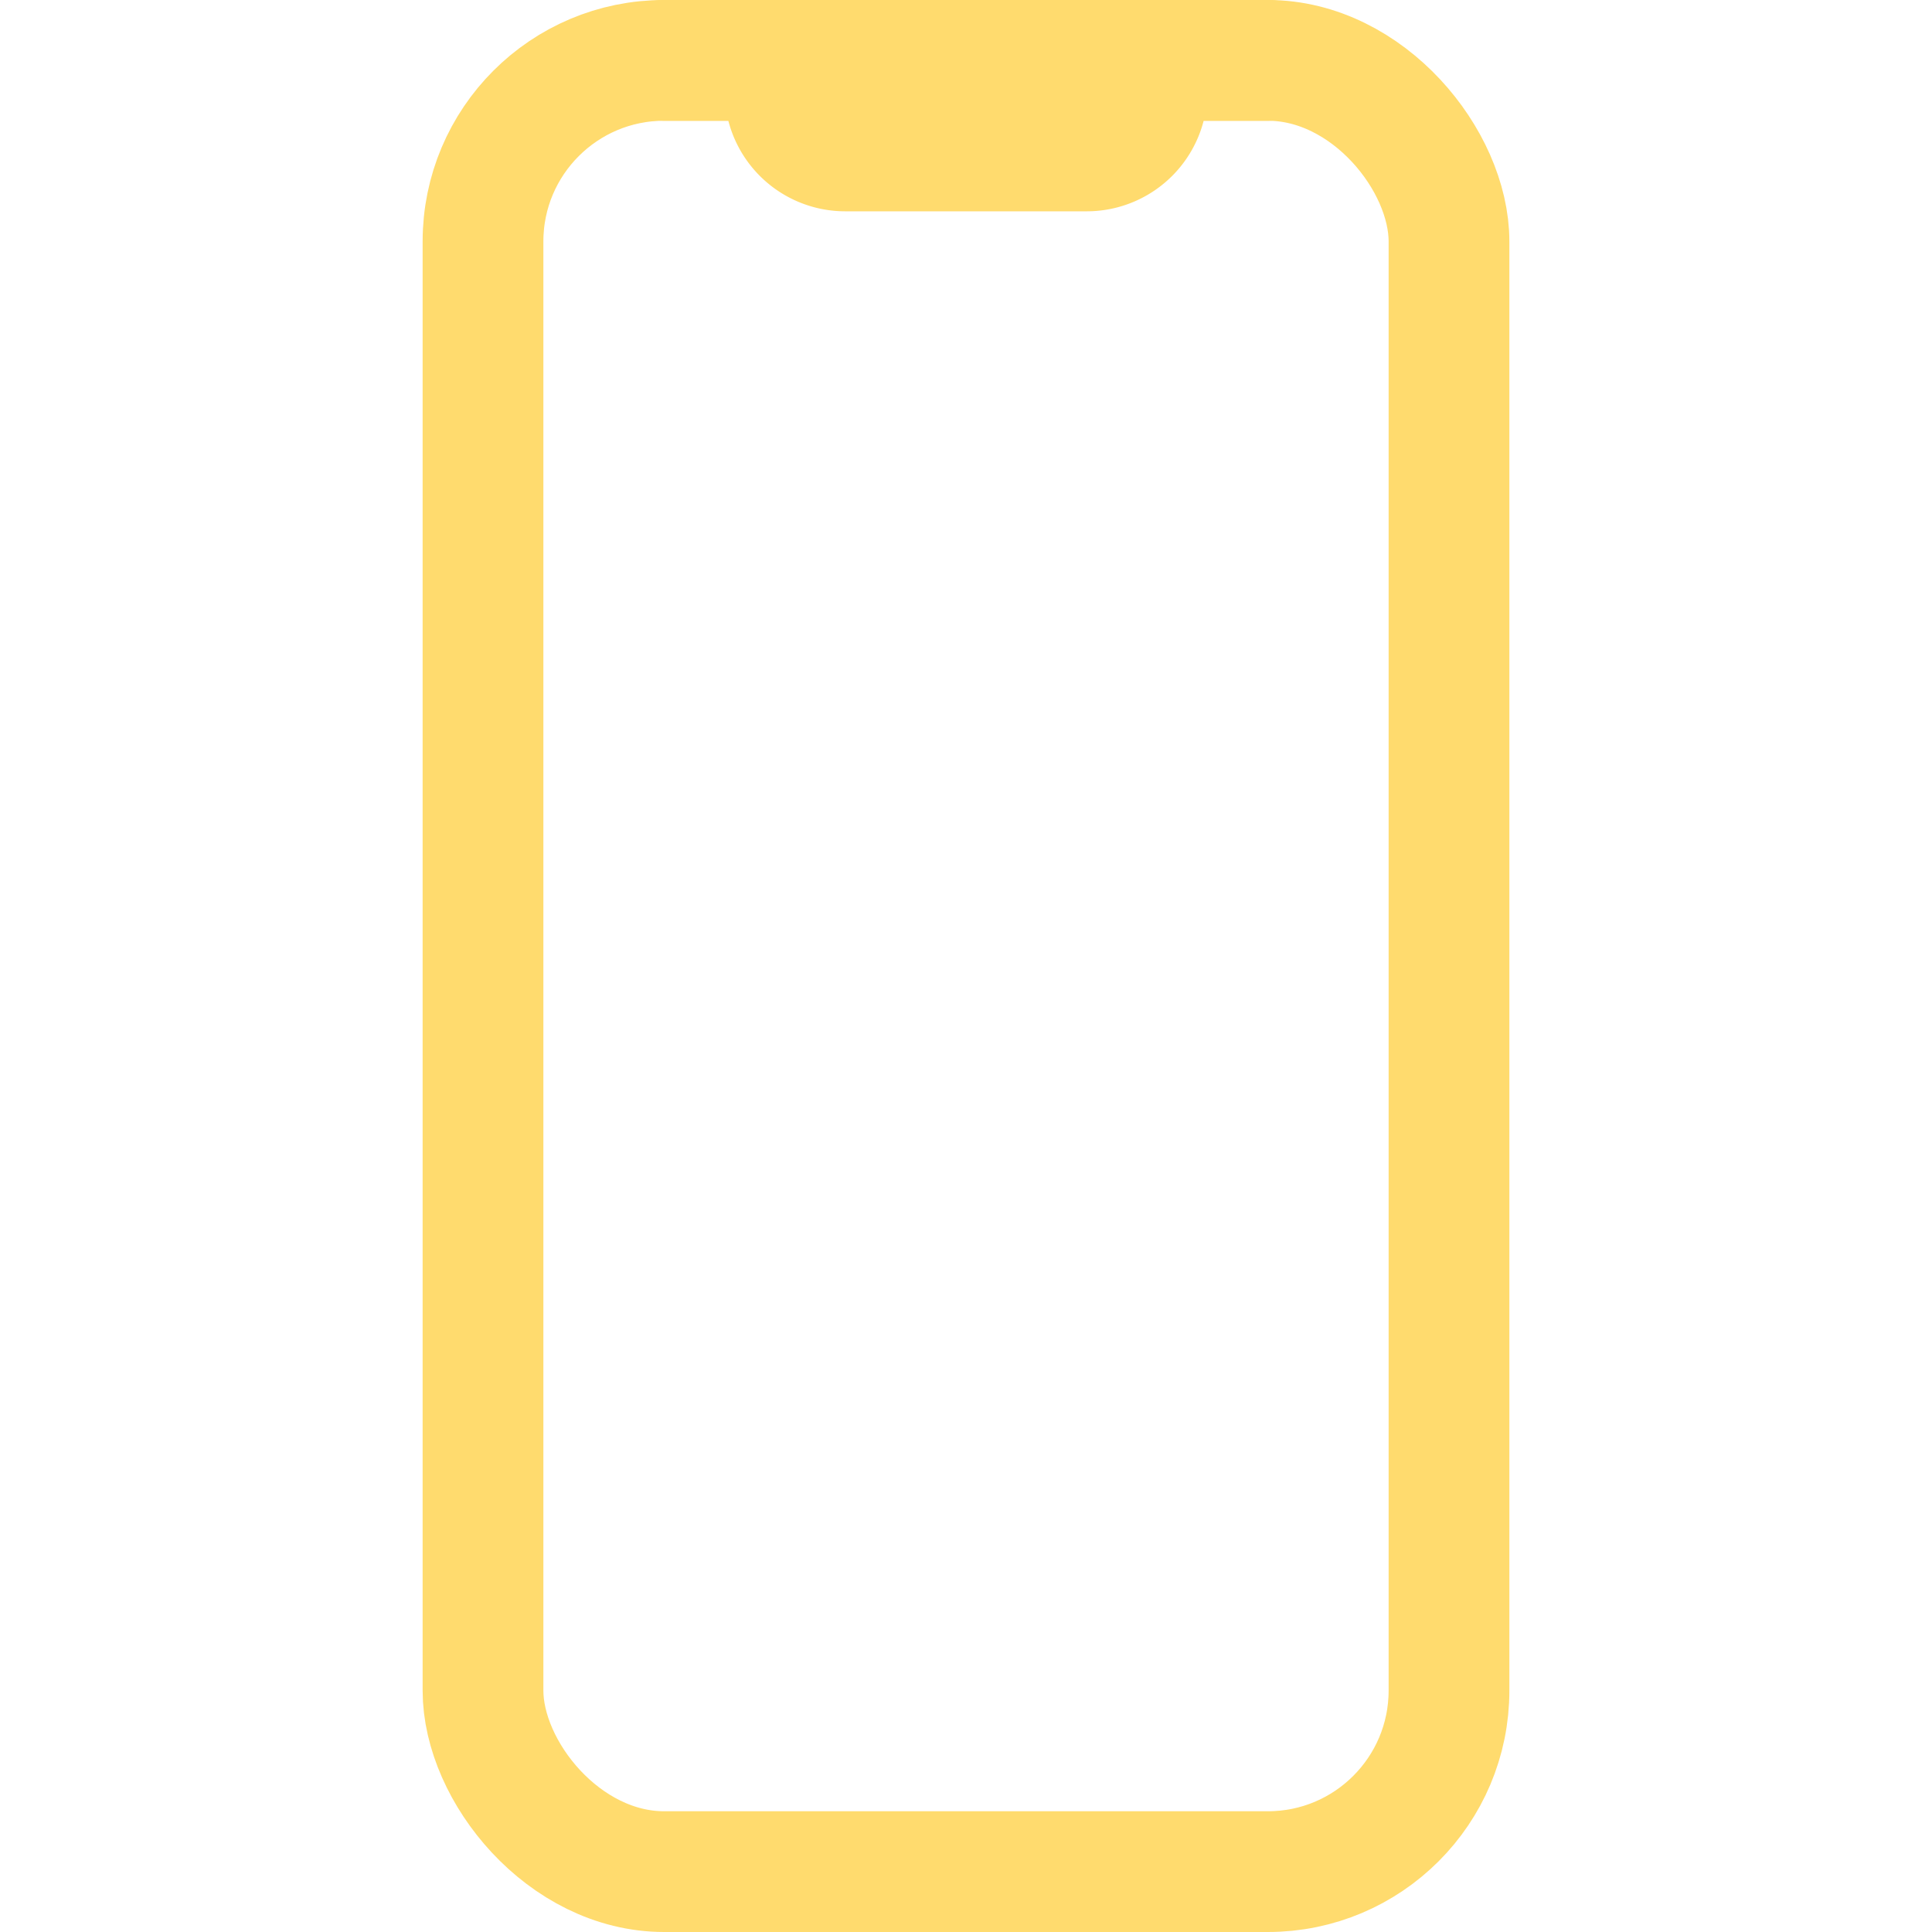 <svg xmlns="http://www.w3.org/2000/svg" class="ionicon" viewBox="0 0 512 512">
  <rect x="128" y="16" width="256" height="480" rx="48" ry="48" fill="none" stroke="#FFDB6E" stroke-linecap="round" stroke-linejoin="round" stroke-width="32"/>
  <path d="M176 16h24a8 8 0 018 8h0a16 16 0 0016 16h64a16 16 0 0016-16h0a8 8 0 018-8h24" fill="none" stroke="#FFDB6E" stroke-linecap="round" stroke-linejoin="round" stroke-width="32"/>
</svg>
